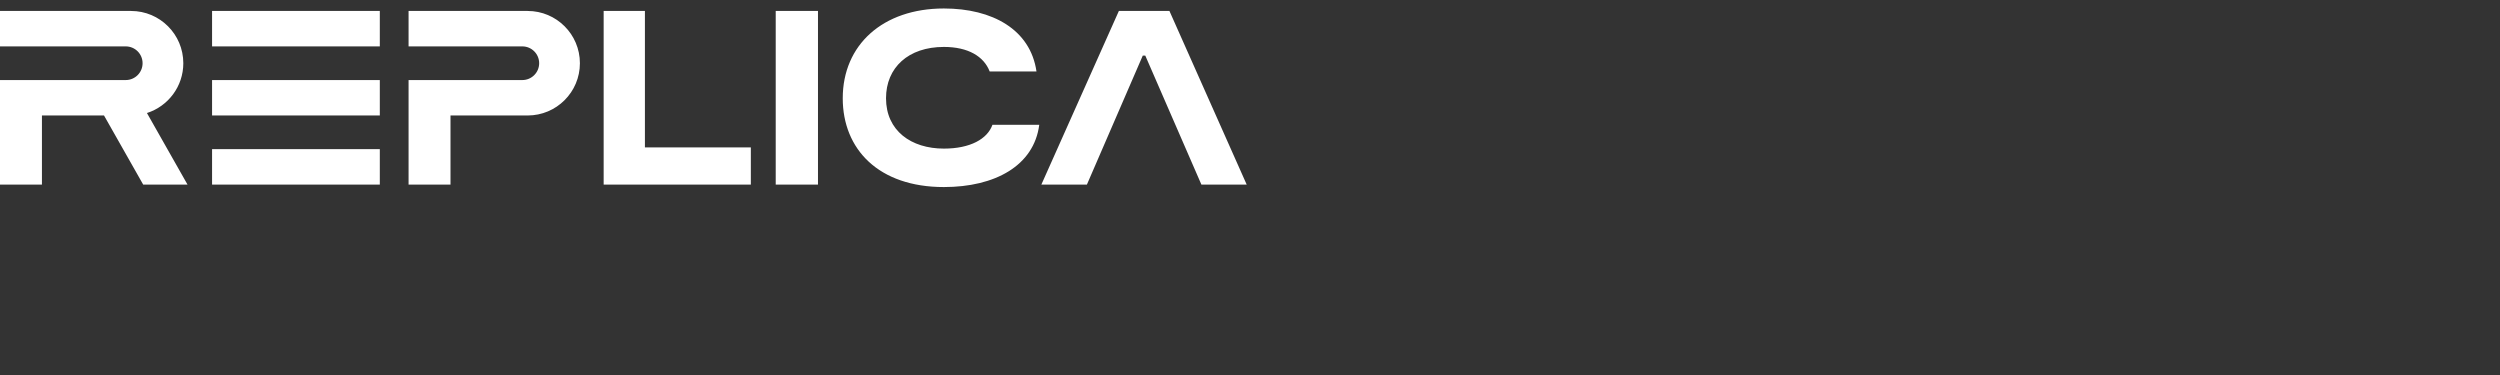 <svg width="280" height="42" viewBox="0 0 280 42" fill="none" xmlns="http://www.w3.org/2000/svg">
<rect x="0" y="0" width="280" height="42" fill="#333333" stroke="none"/>
<path fill-rule="evenodd" clip-rule="evenodd" d="M116.396 13.978H111.154C110.591 15.561 108.674 16.644 105.715 16.644C102.052 16.644 99.234 14.644 99.234 11.005C99.234 7.561 101.742 5.256 105.715 5.256C108.421 5.256 110.196 6.311 110.844 8.006H116.086C115.41 3.311 111.154 0.95 105.715 0.95C98.868 0.95 94.387 5.033 94.387 11.005C94.387 16.728 98.417 20.95 105.715 20.95C111.436 20.95 115.804 18.561 116.396 13.978ZM72.231 1.228V16.506H84.094V20.672H67.609V1.228H72.231ZM86.88 1.228H91.614V20.672H86.88V1.228ZM139.629 20.672H134.556L128.272 6.228H127.99L121.734 20.672H116.633L125.313 1.228H130.977L139.629 20.672ZM50.456 1.228H45.76L45.76 5.196H58.502C59.543 5.196 60.386 6.04 60.386 7.081C60.386 8.122 59.543 8.966 58.502 8.966H45.76L45.76 12.934V20.672H50.456V12.934H59.096C62.328 12.934 64.949 10.313 64.949 7.081C64.949 3.848 62.328 1.228 59.096 1.228H50.456ZM23.752 1.228H42.539V5.196H23.752V1.228ZM23.752 8.966H42.539V12.934H23.752V8.966ZM42.539 16.704H23.752V20.672H42.539V16.704ZM0 20.672V12.934V8.966H14.084C15.125 8.966 15.969 8.122 15.969 7.081C15.969 6.04 15.125 5.196 14.084 5.196H0V1.228H4.697H14.678C17.911 1.228 20.531 3.848 20.531 7.081C20.531 9.693 18.82 11.905 16.458 12.659L21.001 20.672H16.036L11.649 12.934H4.697V20.672H0Z" fill="white"/>
</svg>
